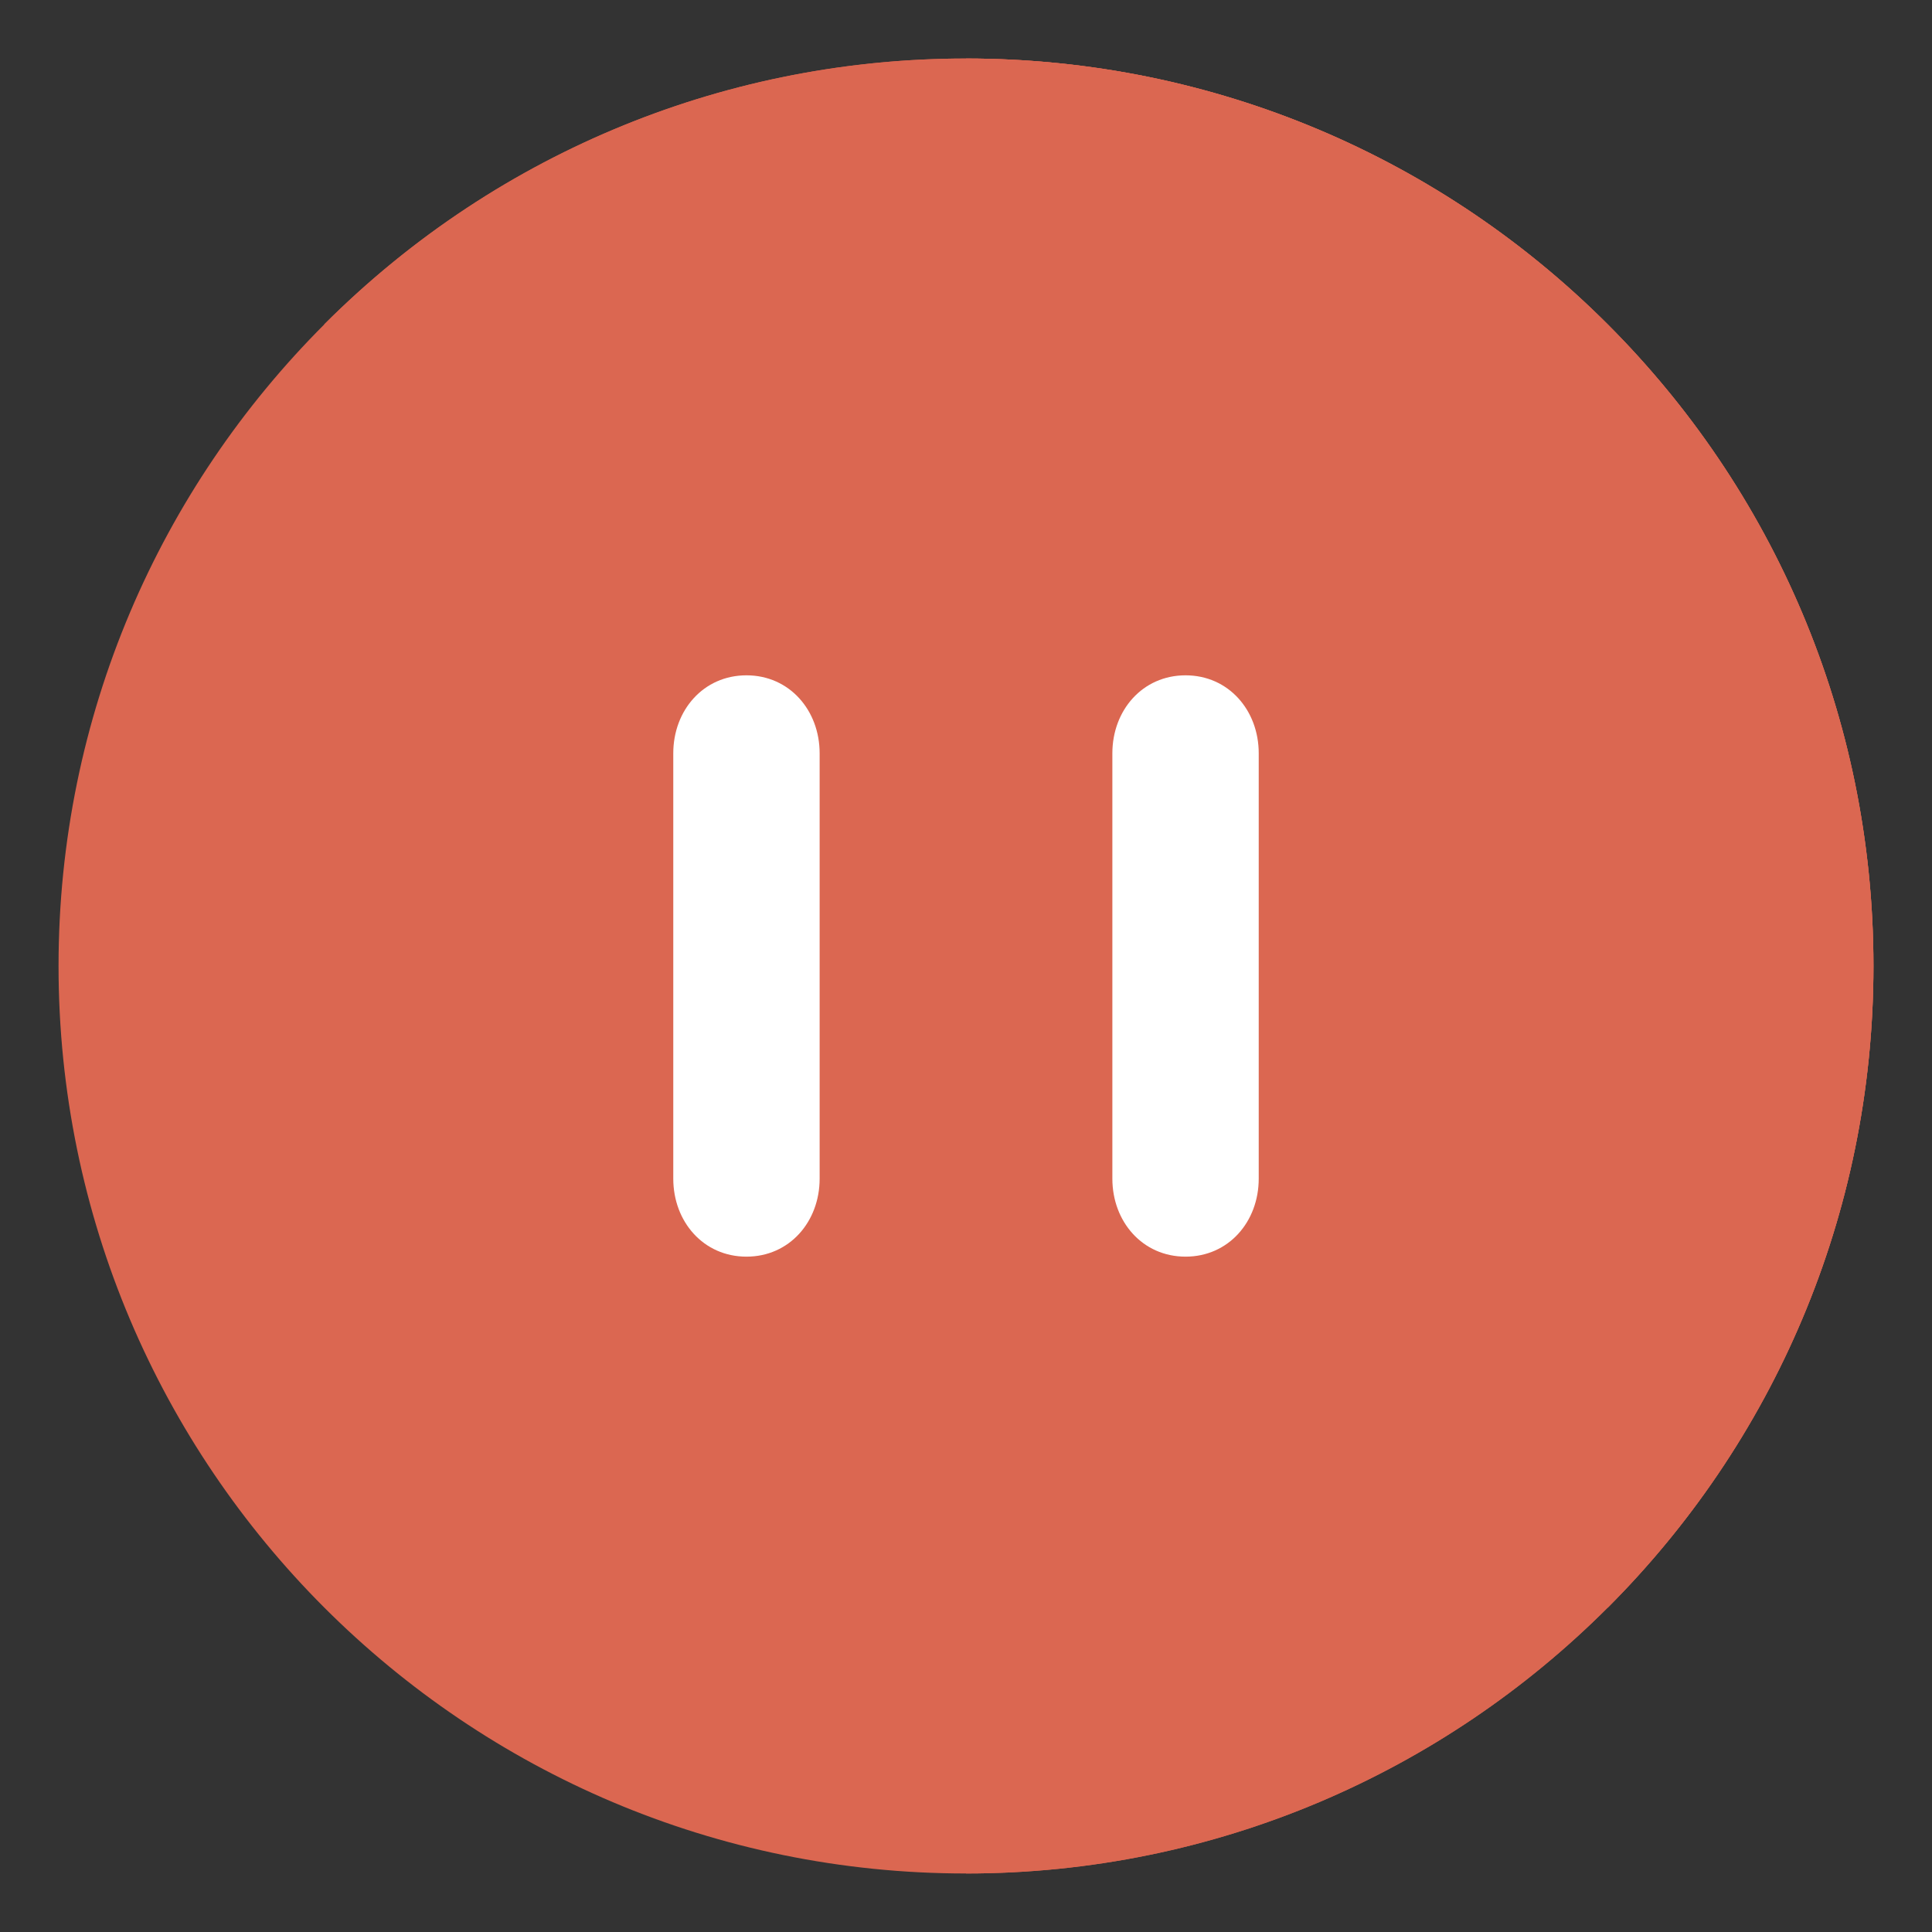 <?xml version="1.0" encoding="utf-8"?>
<!-- Generator: Adobe Illustrator 16.0.0, SVG Export Plug-In . SVG Version: 6.00 Build 0)  -->
<!DOCTYPE svg PUBLIC "-//W3C//DTD SVG 1.1//EN" "http://www.w3.org/Graphics/SVG/1.1/DTD/svg11.dtd">
<svg version="1.1" id="Layer_1" xmlns="http://www.w3.org/2000/svg" xmlns:xlink="http://www.w3.org/1999/xlink" x="0px" y="0px"
	 width="66px" height="66px" viewBox="0 0 66 66" enable-background="new 0 0 66 66" xml:space="preserve">
<rect x="0" y="0" width="66" height="66" fill="#333333" stroke="none"/>
<g>
	<g>
		<g>
			<path fill="#db6751" d="M64,33c0,17.118-13.88,31.001-31,31.001C15.882,64.001,2,50.118,2,33C2,15.88,15.882,1.999,33,1.999
				C50.12,1.999,64,15.88,64,33z"/>
			<path fill="#db6751" d="M33,1.999C50.12,1.999,64,15.88,64,33c0,17.118-13.88,31.001-31,31.001"/>
			<path fill="#db6751" d="M11.077,11.078C23.185-1.028,42.815-1.026,54.923,11.08c12.102,12.105,12.104,31.732,0,43.841"/>
		</g>
	</g>
	<g>
		<path fill="#db6751" d="M25.5,25.977c-1.47,0-2.5,1.195-2.5,2.664v14.531c0,1.469,1.03,2.664,2.5,2.664s2.5-1.195,2.5-2.664
			V28.641C28,27.172,26.97,25.977,25.5,25.977z"/>
		<path fill="#db6751" d="M40.5,25.977c-1.47,0-2.5,1.195-2.5,2.664v14.531c0,1.469,1.03,2.664,2.5,2.664s2.5-1.195,2.5-2.664
			V28.641C43,27.172,41.97,25.977,40.5,25.977z"/>
	</g>
	<g>
		<path fill="#FFFFFF" d="M25.5,23.07c-1.47,0-2.5,1.195-2.5,2.664v14.531c0,1.469,1.03,2.664,2.5,2.664s2.5-1.195,2.5-2.664V25.734
			C28,24.266,26.97,23.07,25.5,23.07z"/>
		<path fill="#FFFFFF" d="M40.5,23.07c-1.47,0-2.5,1.195-2.5,2.664v14.531c0,1.469,1.03,2.664,2.5,2.664s2.5-1.195,2.5-2.664V25.734
			C43,24.266,41.97,23.07,40.5,23.07z"/>
	</g>
</g>
</svg>
